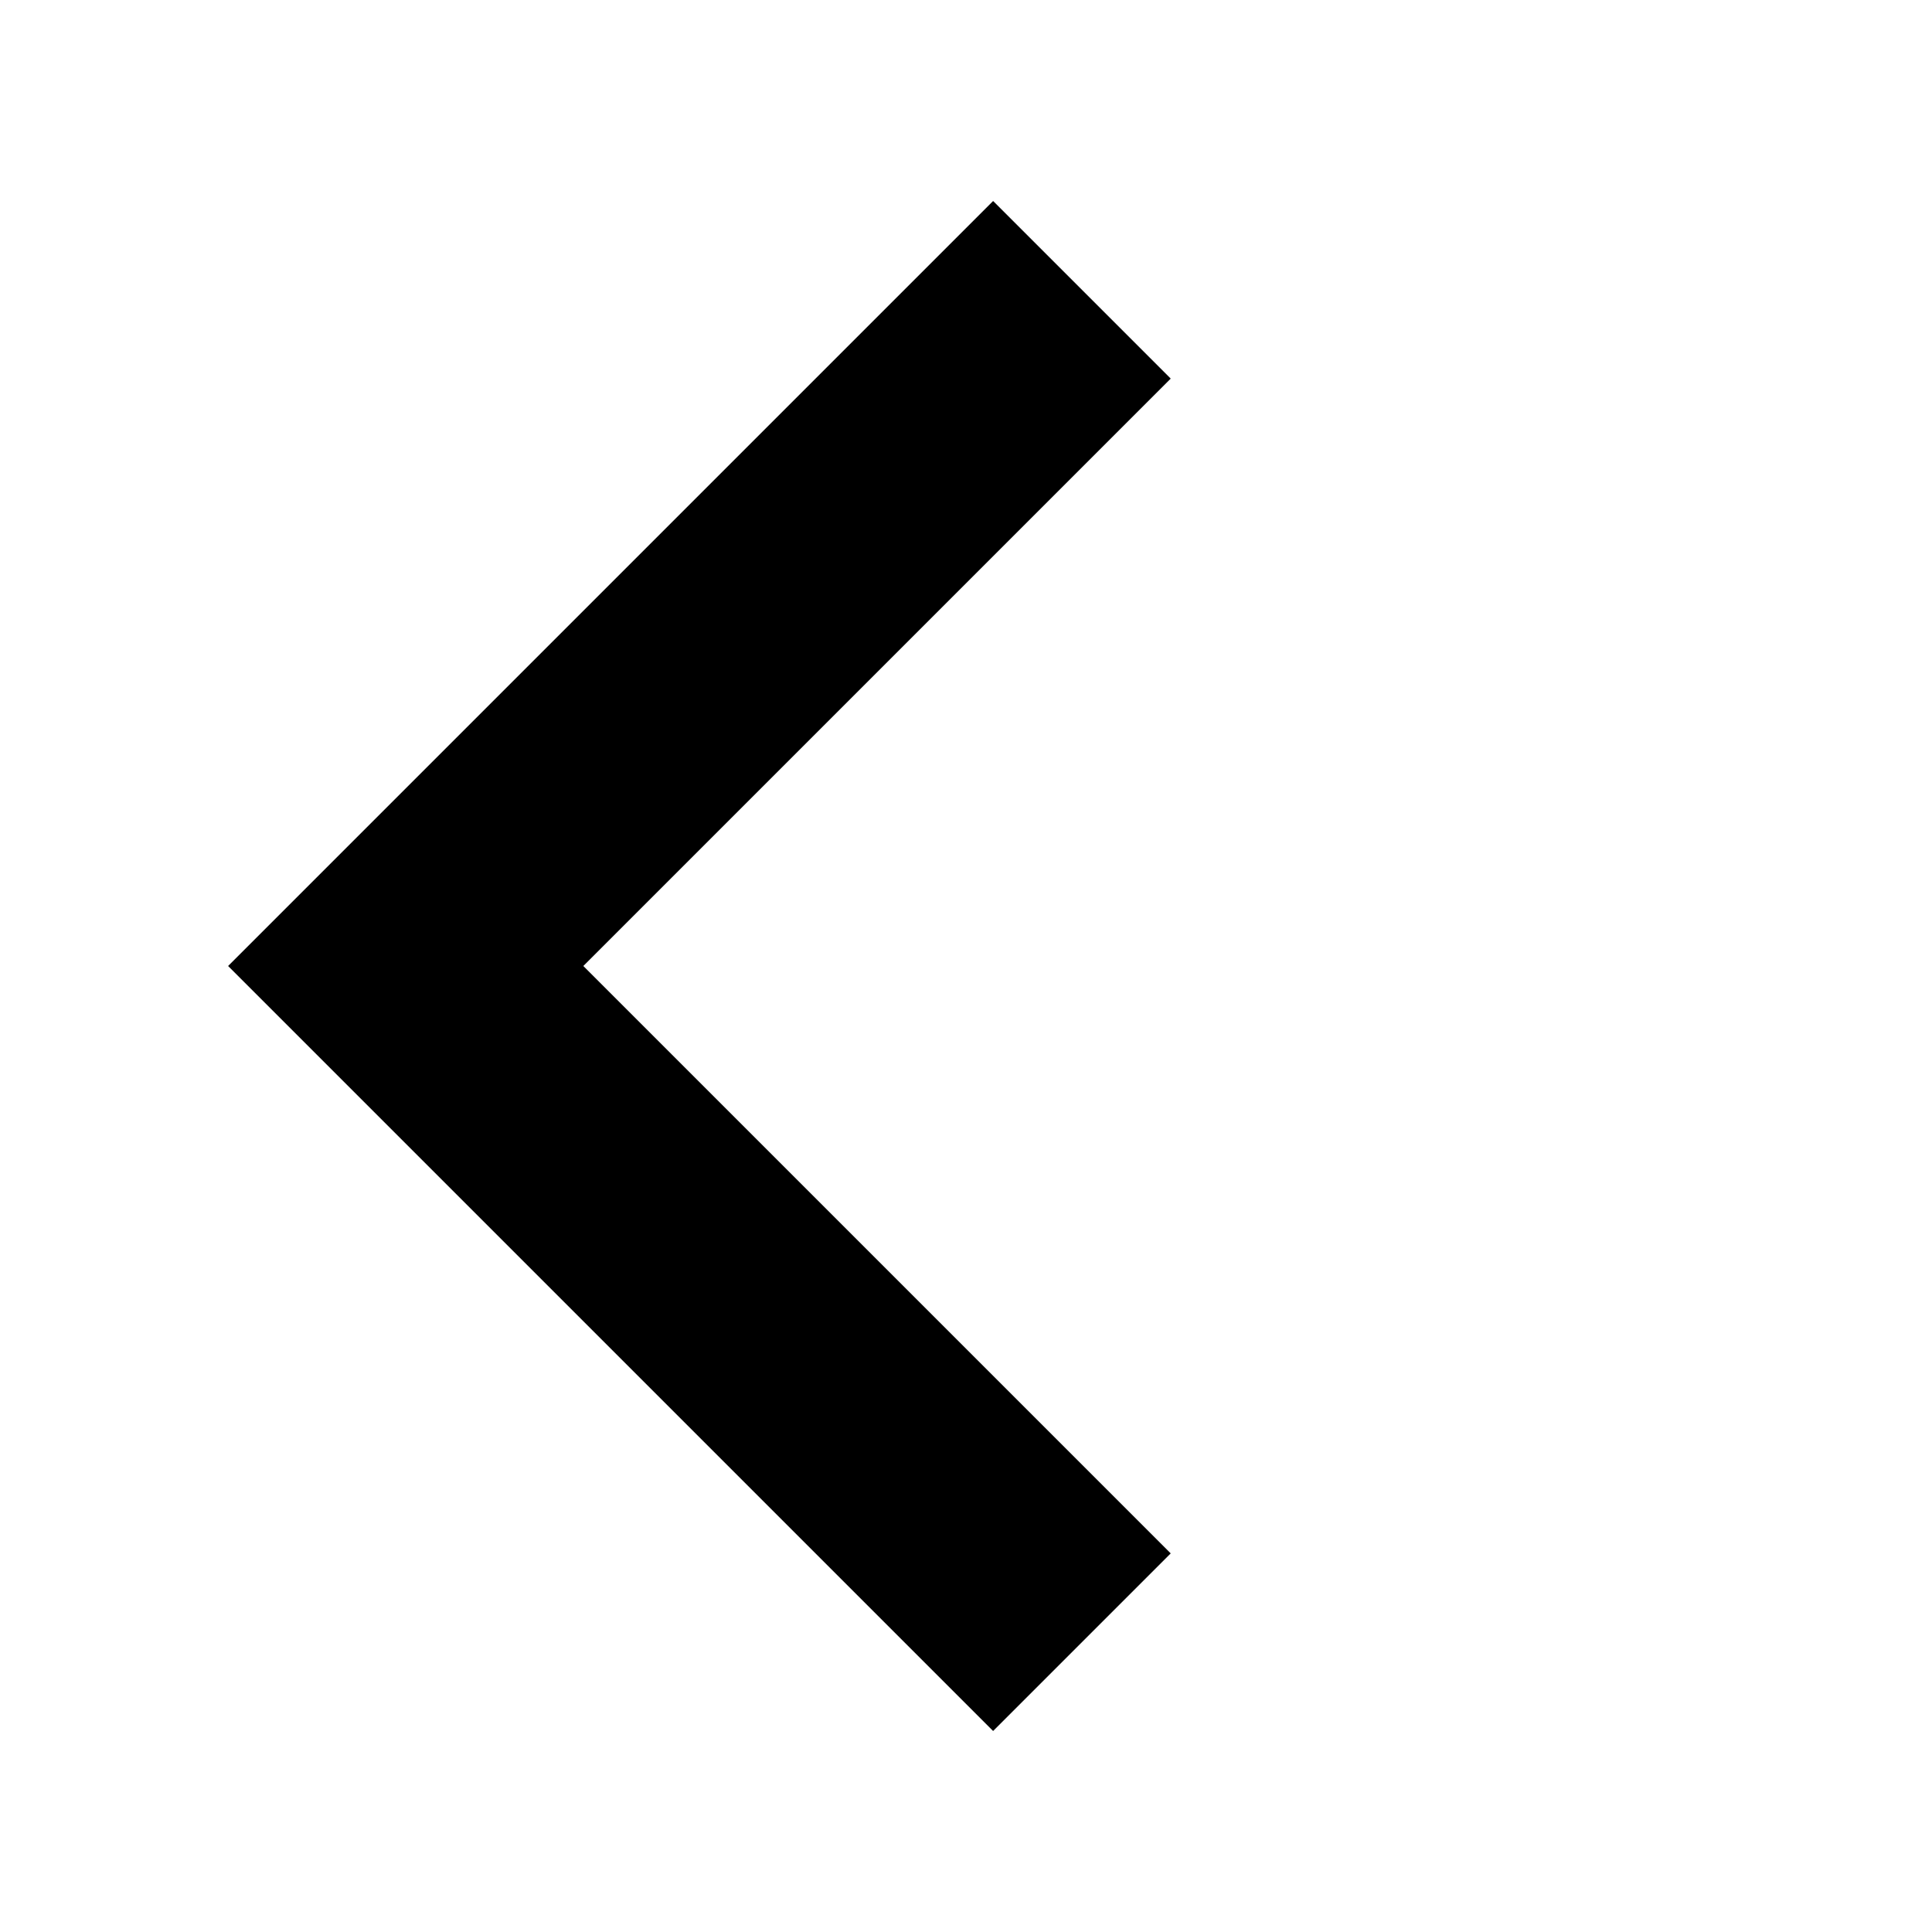 <svg version="1.1"
     width="100" height="100"
     xmlns="http://www.w3.org/2000/svg">

<!--  <polyline points="55 6 11 50 55 94" stroke="black" stroke-width="15" stroke-linecap="butt" stroke-linejoin="miter" fill="none"/> -->
<!--  <polyline points="46 15 11 50 46 85" stroke="black" stroke-width="13" stroke-linecap="butt" stroke-linejoin="miter" fill="none"/> -->
  <polyline points="56 15 21 50 56 85" stroke="black" stroke-width="13" stroke-linecap="butt" stroke-linejoin="miter" fill="none"/>
<!--	<line x1="0" x2="0" y1="0" y2="100" stroke="black" stroke-width="1" stroke-linecap="butt"/> -->


</svg>